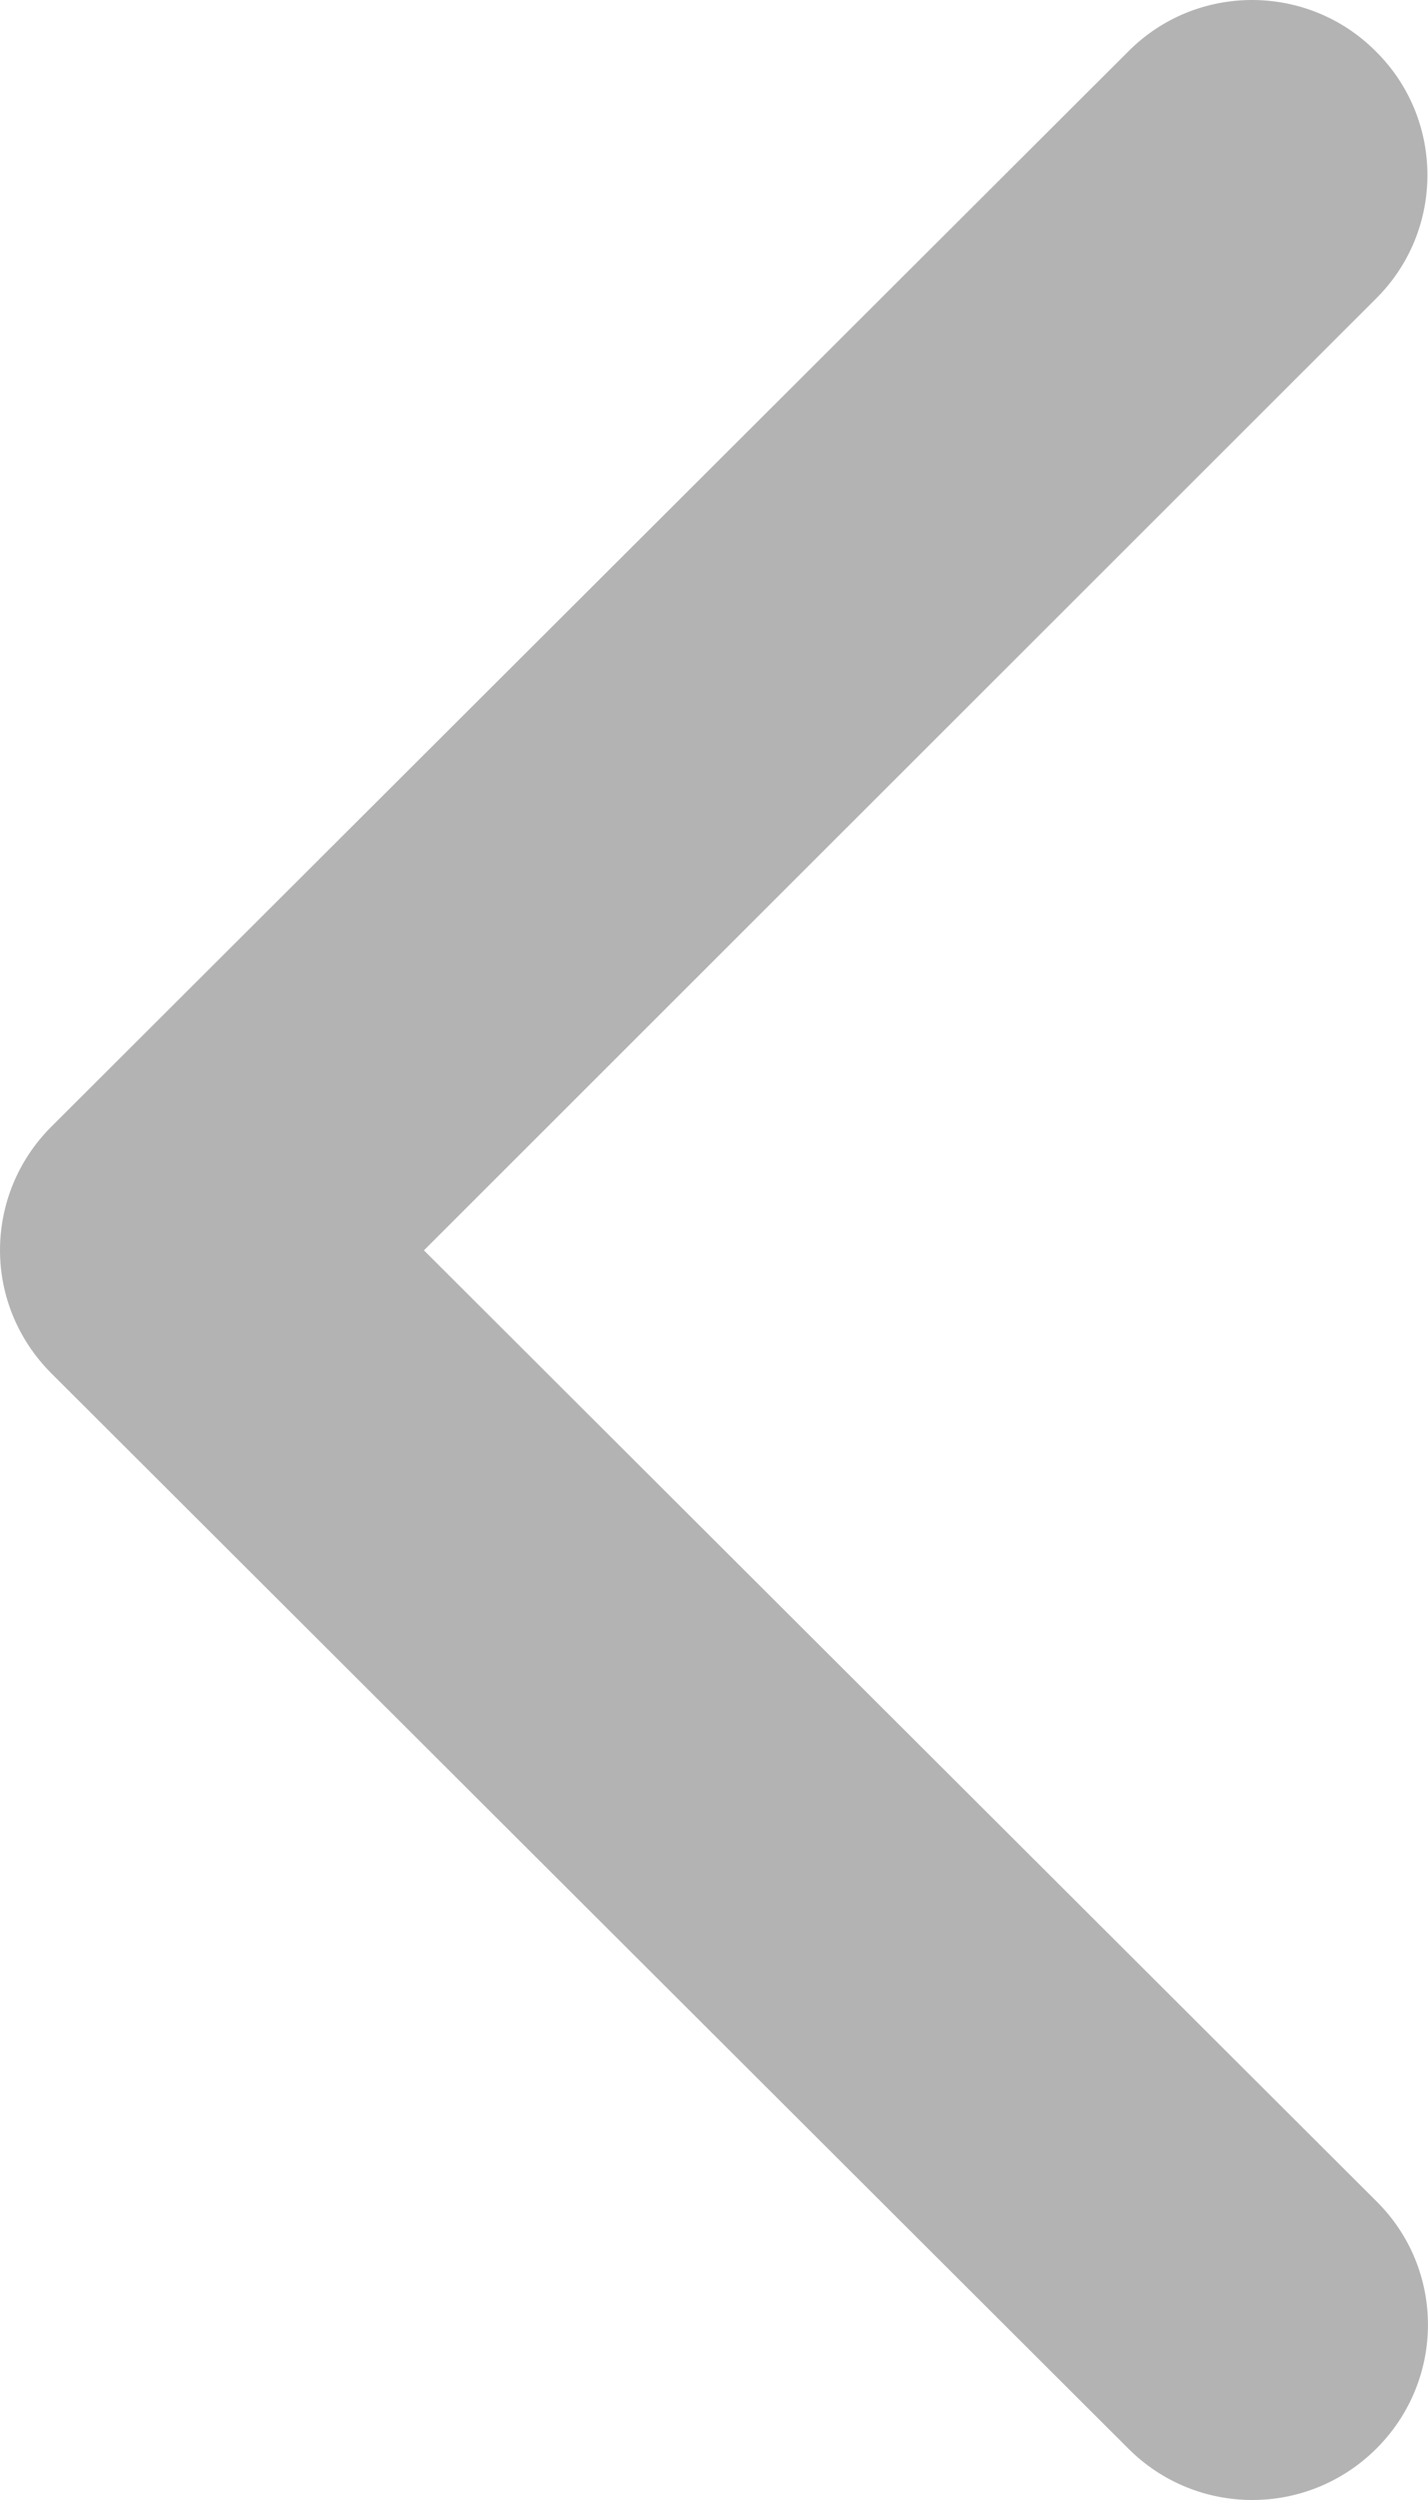 <svg width="8" height="14" viewBox="0 0 8 14" fill="none" xmlns="http://www.w3.org/2000/svg">
<path d="M0.289 7.692L6.321 13.712C6.705 14.096 7.326 14.096 7.711 13.712C8.096 13.328 8.096 12.708 7.711 12.327L2.375 7.002L7.708 1.673C8.093 1.292 8.093 0.669 7.708 0.288C7.326 -0.096 6.702 -0.096 6.321 0.288L0.289 6.308C0.096 6.5 -1.40514e-08 6.751 -1.45737e-08 7.002C-1.50896e-08 7.249 0.096 7.5 0.289 7.692Z" fill="#B3B3B3"/>
</svg>
